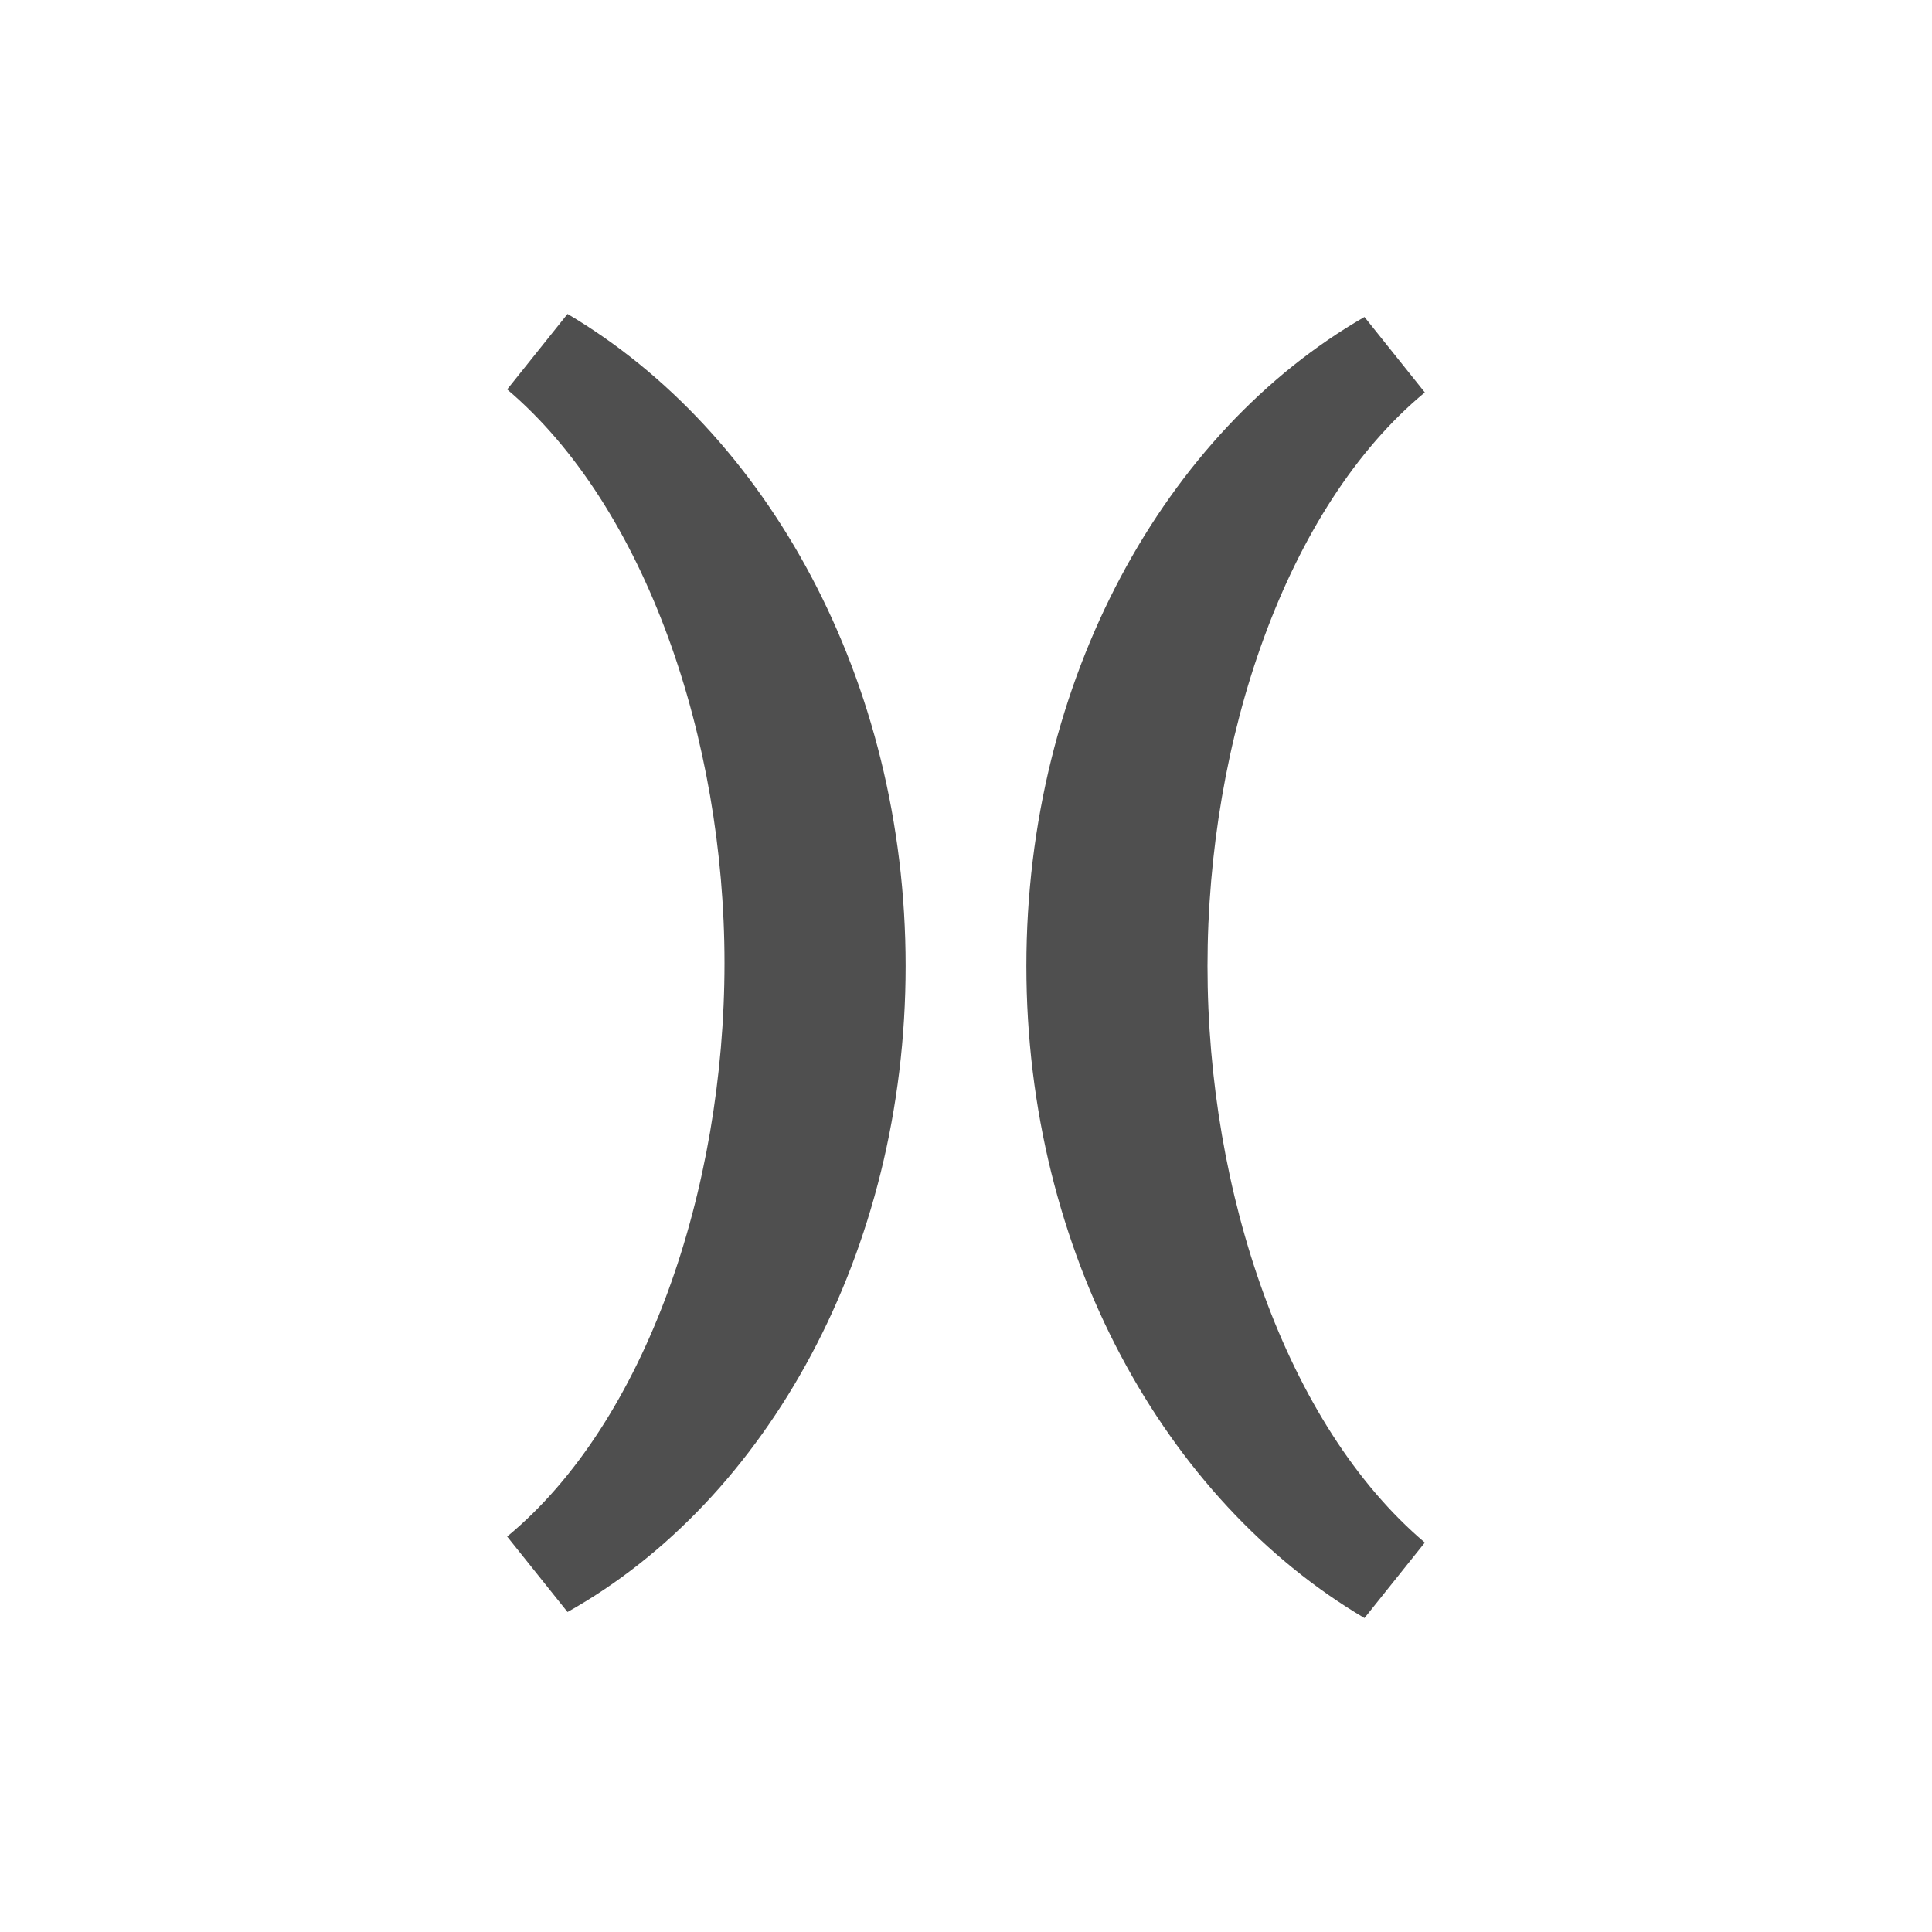<?xml version="1.0" encoding="utf-8"?>
<!-- Generator: Adobe Illustrator 27.0.0, SVG Export Plug-In . SVG Version: 6.00 Build 0)  -->
<svg version="1.1" id="Layer_1" xmlns="http://www.w3.org/2000/svg" xmlns:xlink="http://www.w3.org/1999/xlink" x="0px" y="0px"
	 viewBox="0 0 64 64" style="enable-background:new 0 0 64 64;" xml:space="preserve">
<style type="text/css">
	.st0{fill:#4F4F4F;}
</style>
<path class="st0" d="M18.8,10.4l-2,2.5c4.6,3.9,7.2,11.6,7.2,19c0,7.5-2.6,15.2-7.2,19l2,2.5C25.4,49.7,30,41.5,30,32
	S25.4,14.3,18.8,10.4z M45.2,53.6l2-2.5C42.6,47.2,40,39.5,40,32s2.6-15.2,7.2-19l-2-2.5C38.6,14.3,34,22.5,34,32
	S38.6,49.7,45.2,53.6z"/>
</svg>
